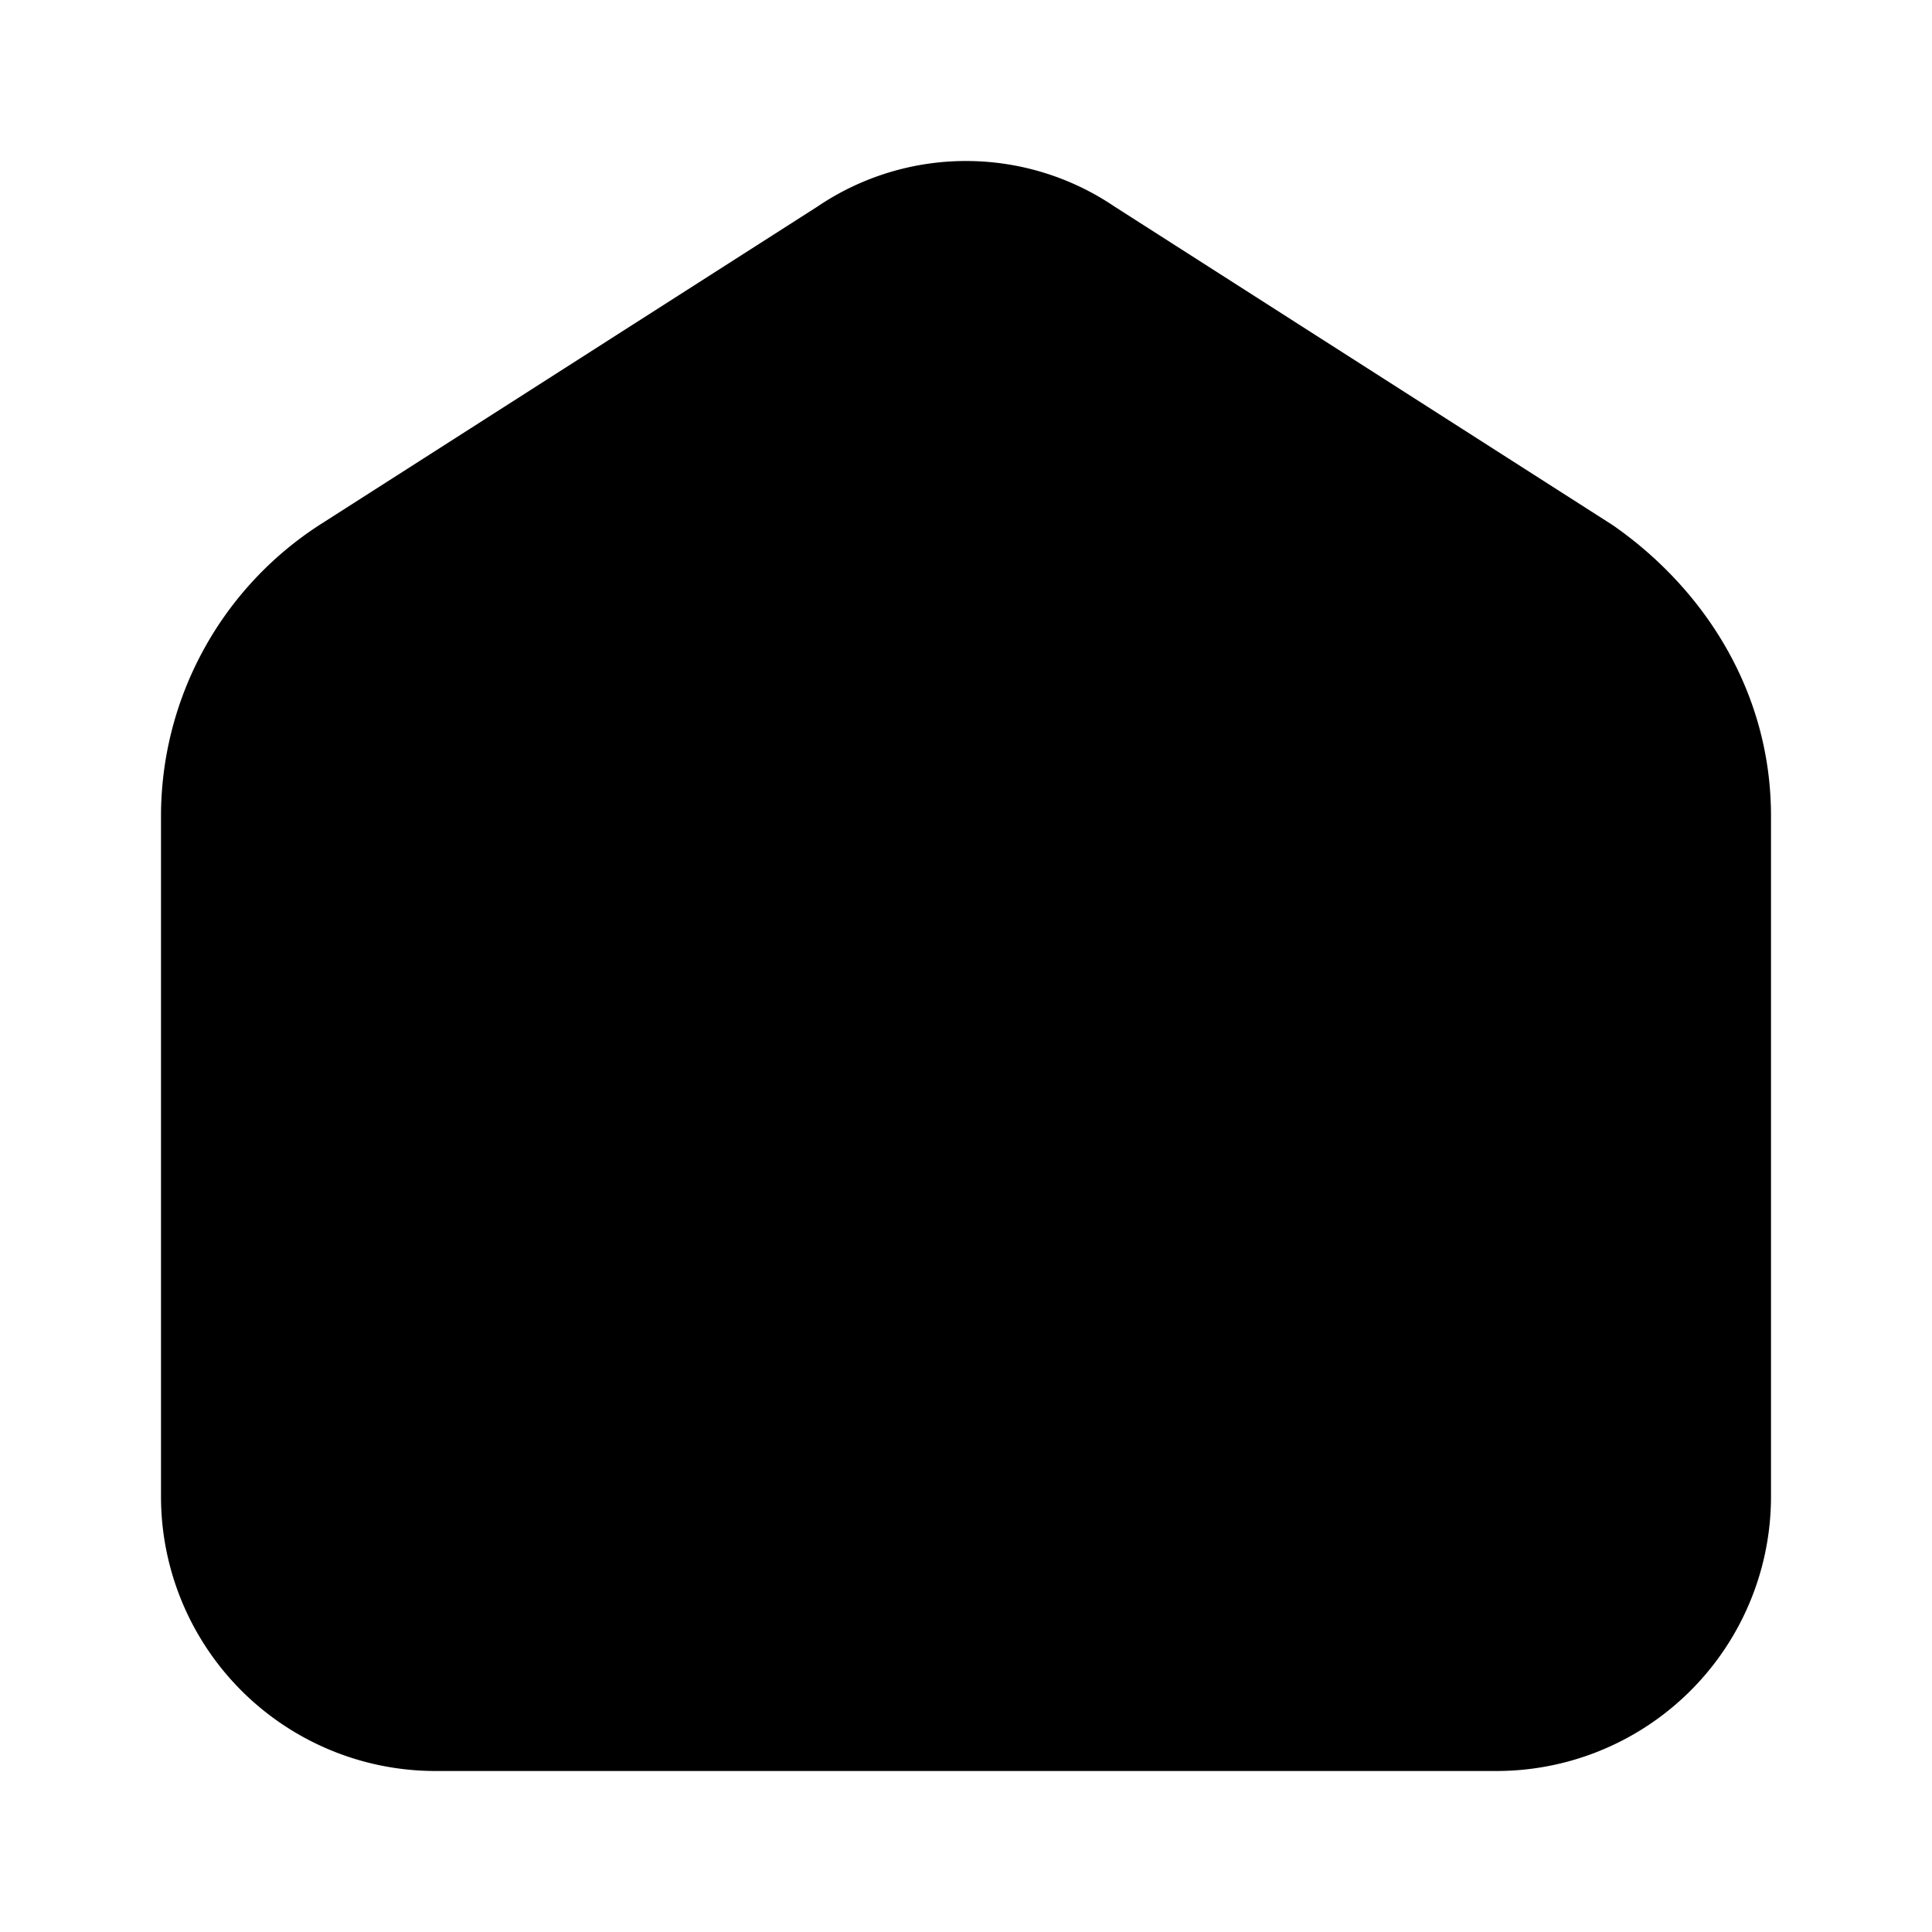 <svg xmlns="http://www.w3.org/2000/svg" fill="none" viewBox="0 0 24 24"><path fill="#000" d="M8.731 21H5.418A2.41 2.41 0 0 1 3 18.576v-8.439a3.31 3.31 0 0 1 1.522-2.783l6.18-3.95a2.29 2.29 0 0 1 2.597 0l6.179 3.95C20.373 7.983 21 8.97 21 10.137v8.44A2.41 2.41 0 0 1 18.582 21z"/><path fill="#000" fill-rule="evenodd" d="M12.743 4.235a1.29 1.29 0 0 0-1.486 0l-.017.012-6.179 3.95A2.31 2.31 0 0 0 4 10.137v8.44C4 19.372 4.63 20 5.418 20h13.164A1.41 1.41 0 0 0 20 18.576v-8.439c0-.779-.412-1.477-1.08-1.953l-6.16-3.937zm1.102-1.669a3.29 3.29 0 0 0-3.69 0l-6.17 3.945A4.31 4.31 0 0 0 2 10.137v8.44A3.41 3.41 0 0 0 5.418 22h13.164A3.41 3.41 0 0 0 22 18.576v-8.439c0-1.549-.835-2.82-1.948-3.601l-.036-.024z" clip-rule="evenodd"/></svg>